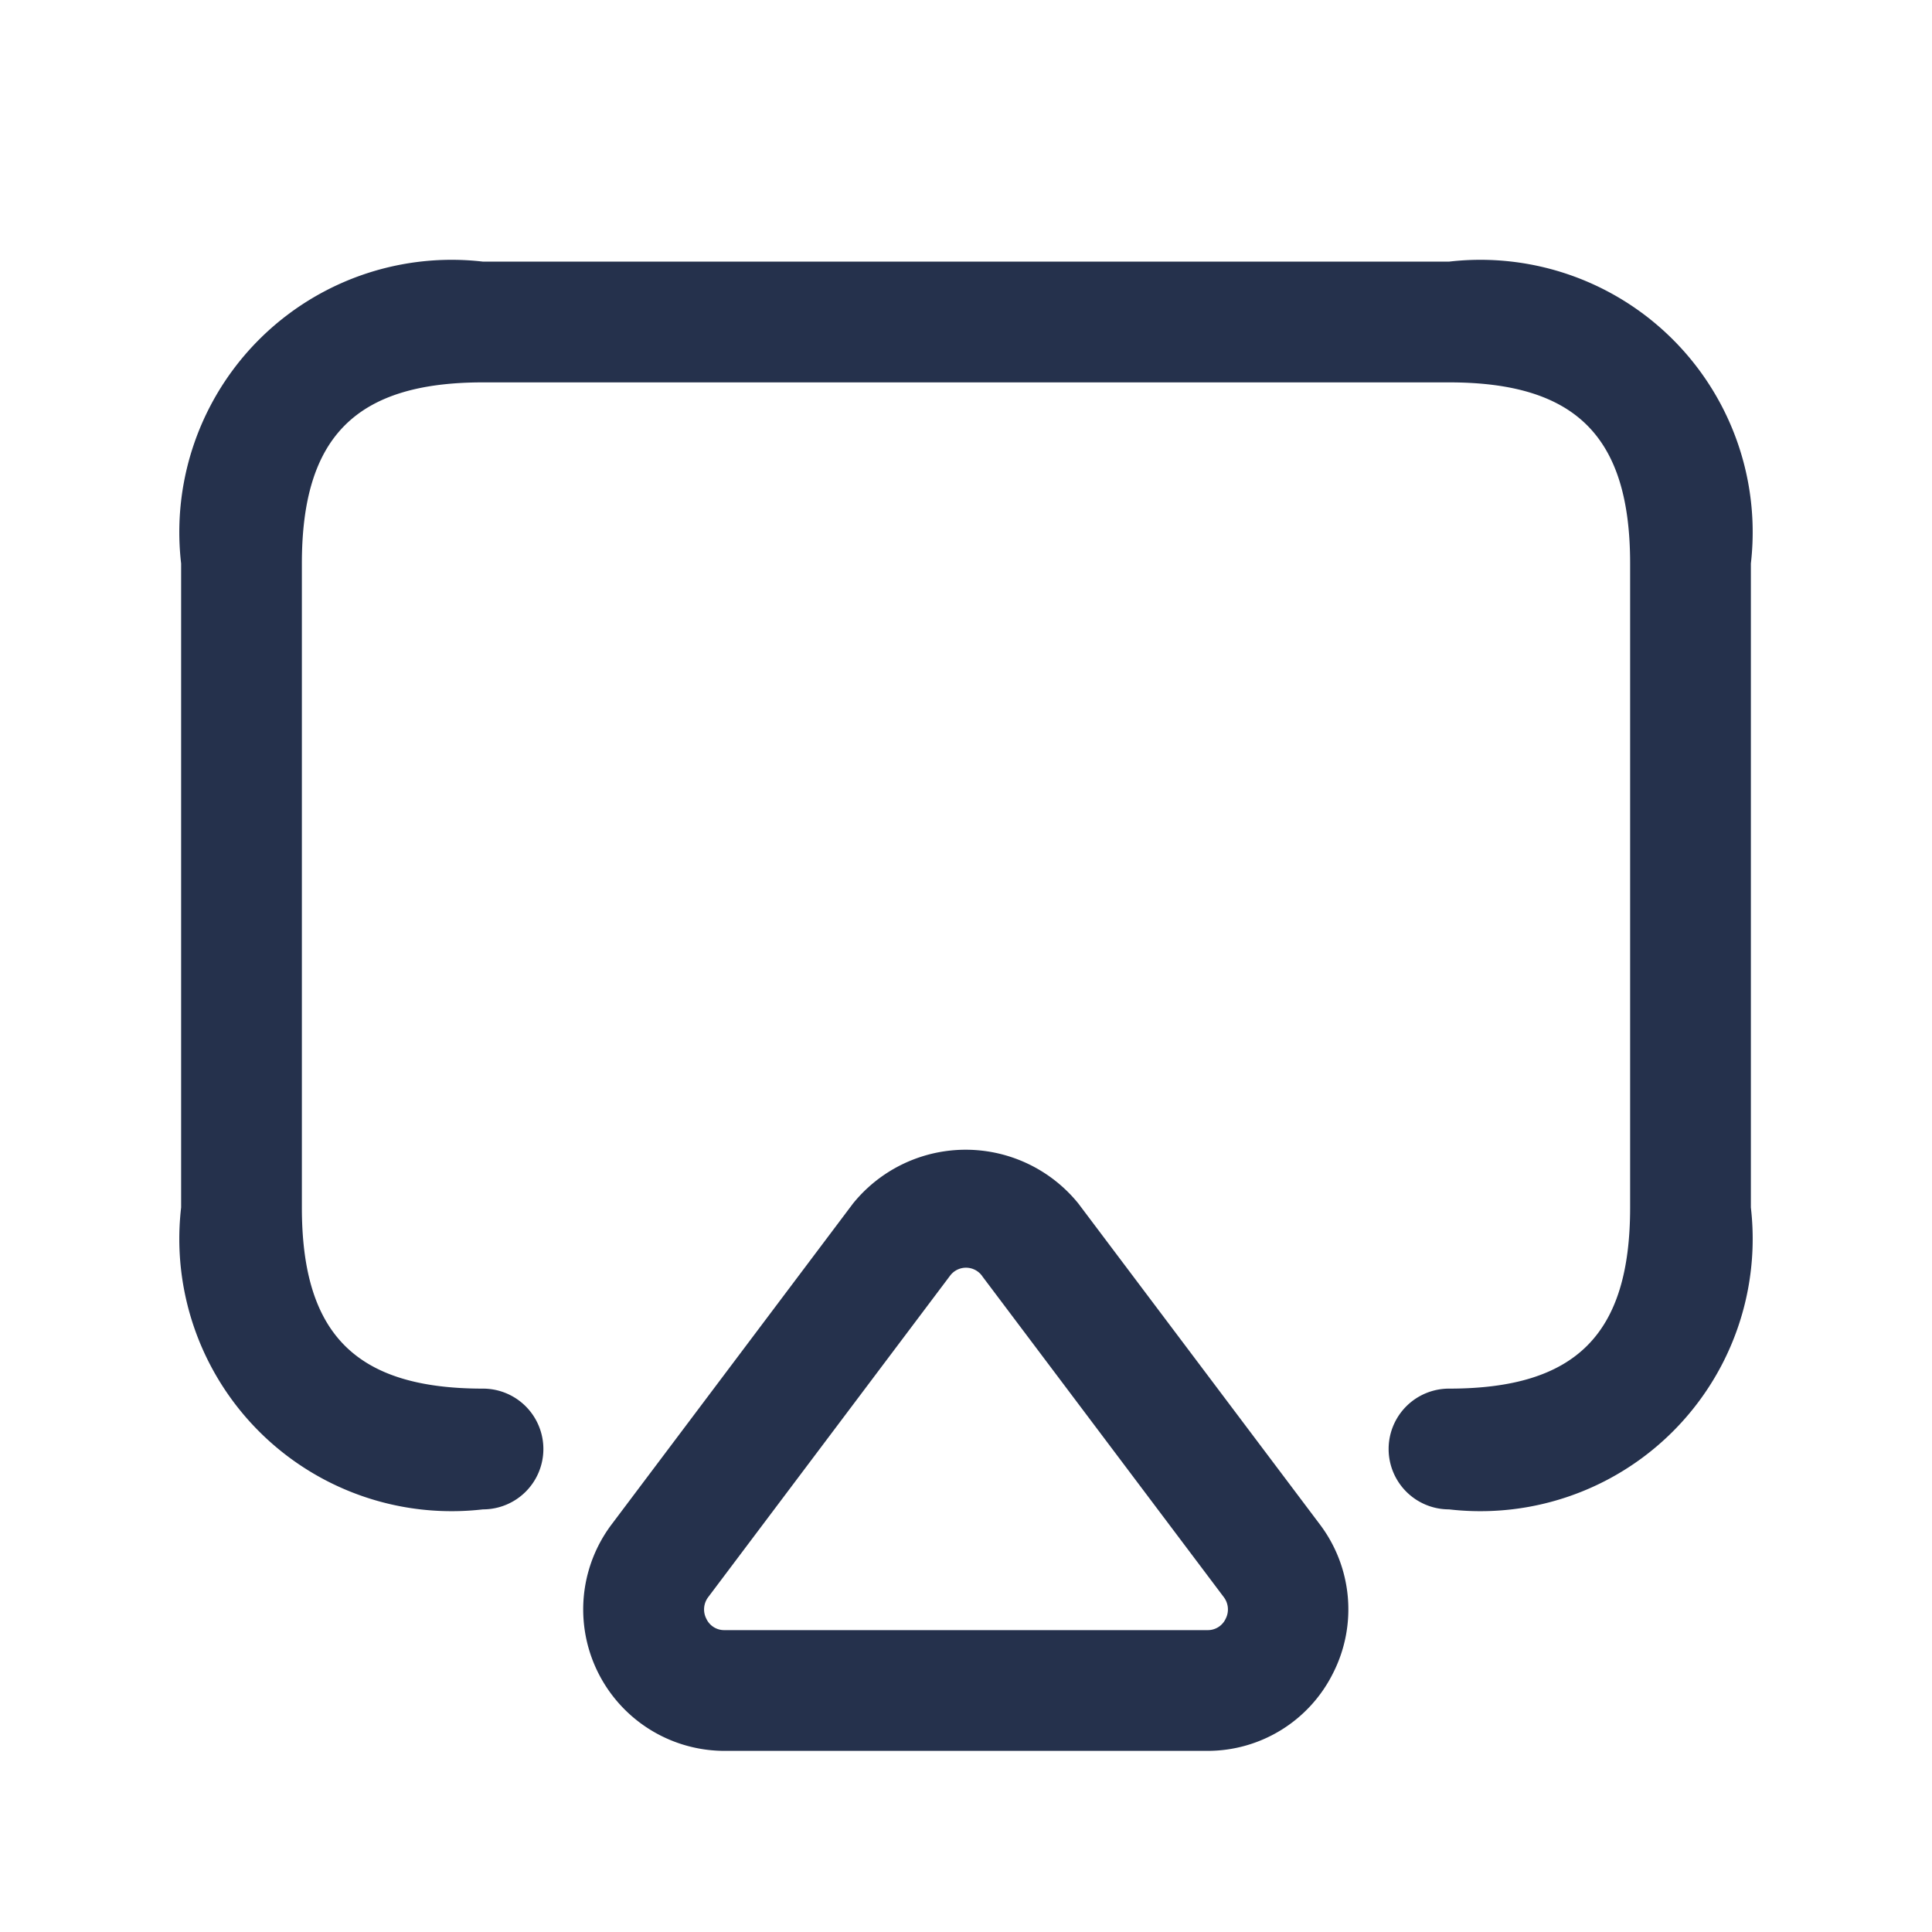 <svg id="Layer" xmlns="http://www.w3.org/2000/svg" viewBox="0 0 24 24"><defs><style>.cls-1{fill:#25314c;}</style></defs><path id="airplay" class="cls-1" d="M18,18.75a.75.75,0,0,1,0-1.5c1.577,0,2.25-.673,2.25-2.25V7c0-1.577-.673-2.25-2.25-2.25H6c-1.577,0-2.25.673-2.25,2.25v8c0,1.577.673,2.25,2.25,2.25a.75.75,0,0,1,0,1.5A3.383,3.383,0,0,1,2.25,15V7A3.383,3.383,0,0,1,6,3.25H18A3.383,3.383,0,0,1,21.75,7v8A3.383,3.383,0,0,1,18,18.75Zm-1.438,2.03a1.749,1.749,0,0,0-.166-1.843h0l-3-3.986a1.8,1.8,0,0,0-2.8,0l-3,3.988A1.757,1.757,0,0,0,9,21.75H15A1.741,1.741,0,0,0,16.562,20.78ZM12.2,15.851l3,3.986a.253.253,0,0,1,.025.273.244.244,0,0,1-.225.14H9a.244.244,0,0,1-.225-.14.253.253,0,0,1,.025-.273l3-3.987a.247.247,0,0,1,.4,0Z"/></svg>